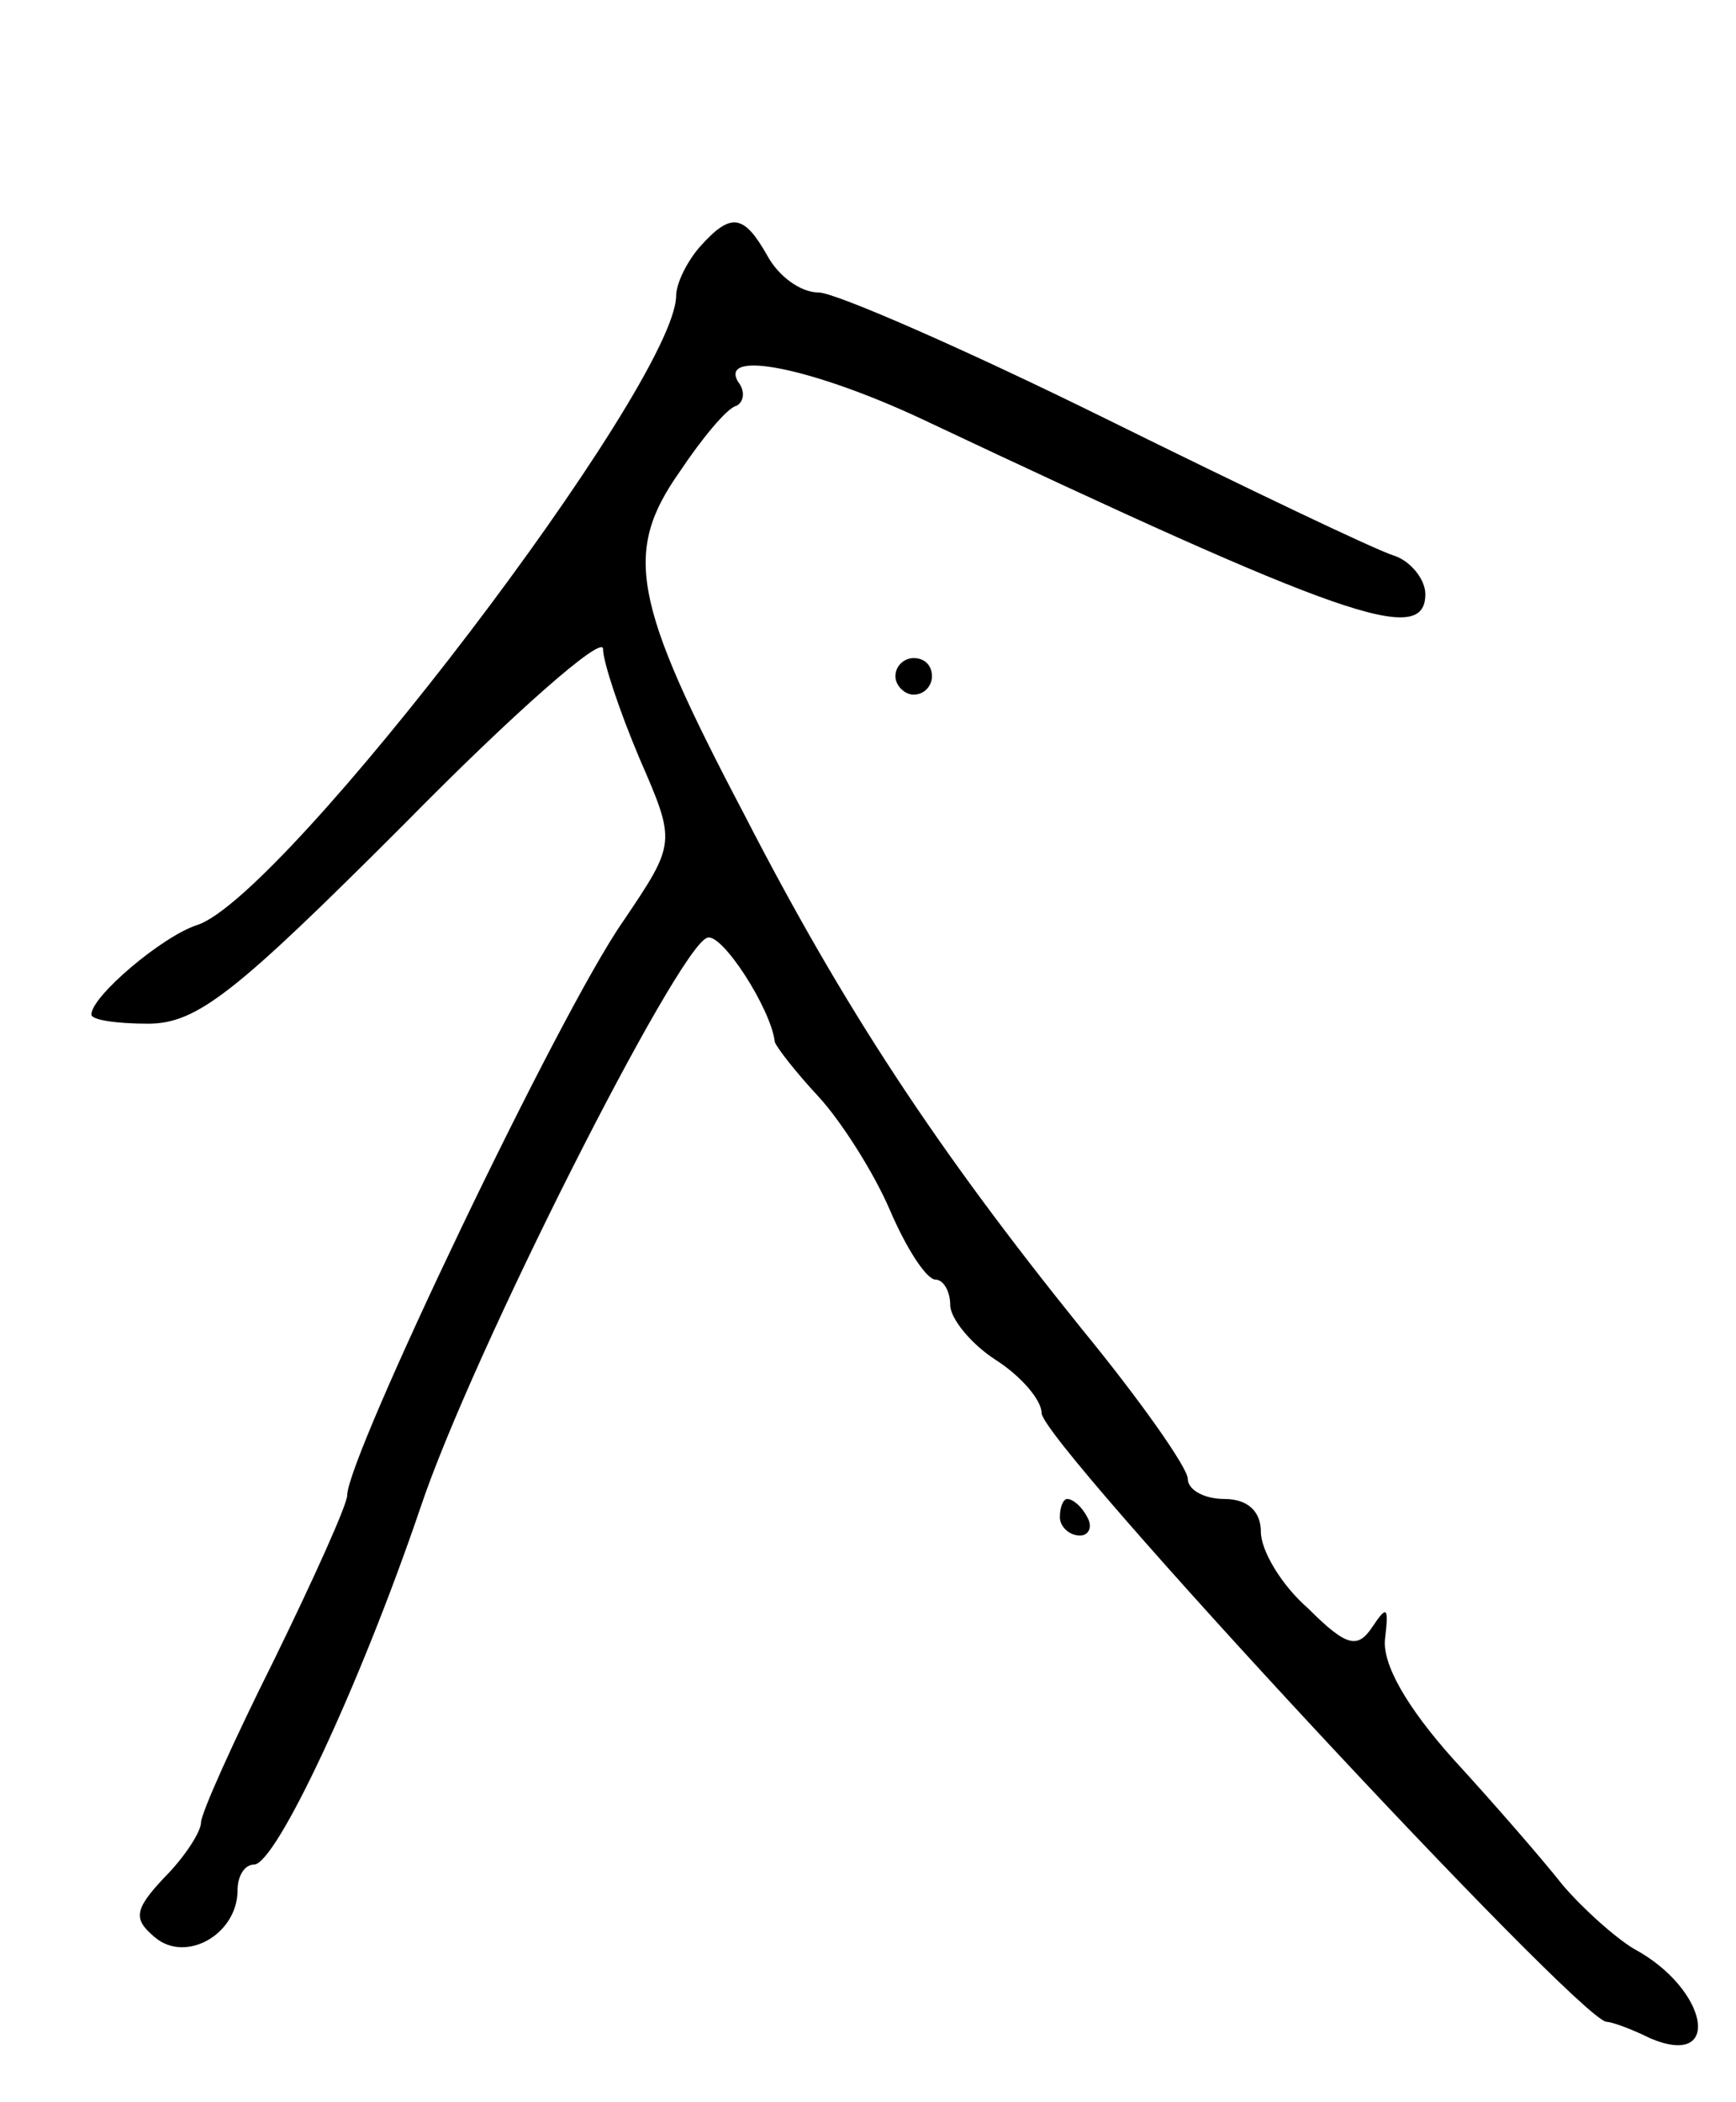 <svg version="1.0" xmlns="http://www.w3.org/2000/svg"
 width="95pt" height="115pt" viewBox="0 0 95 115"
 preserveAspectRatio="xMidYMid meet">
<g transform="translate(0,115) scale(0.1,-0.1)"
fill="#000000" stroke="none">
<path d="M383 1015 c-7 -8 -13 -20 -13 -27 -1 -49 -214 -328 -262 -344 -19 -6
-58 -39 -58 -49 0 -3 14 -5 31 -5 27 0 48 17 140 109 60 61 109 104 109 96 0
-7 9 -34 20 -60 20 -46 20 -46 -9 -89 -35 -50 -151 -293 -151 -314 0 -5 -18
-45 -40 -90 -22 -44 -40 -84 -40 -89 0 -5 -9 -19 -20 -30 -17 -18 -17 -23 -5
-33 17 -14 45 2 45 26 0 8 4 14 9 14 12 0 58 98 91 195 28 84 141 307 157 312
8 3 35 -39 37 -57 1 -3 11 -16 24 -30 12 -13 30 -41 39 -62 9 -21 20 -38 25
-38 4 0 8 -6 8 -14 0 -7 11 -21 25 -30 14 -9 25 -22 25 -29 0 -16 292 -330
309 -333 3 0 14 -4 24 -9 40 -17 32 27 -9 49 -10 6 -28 22 -39 35 -11 14 -38
45 -60 69 -25 28 -39 52 -37 66 2 17 1 18 -7 6 -8 -12 -14 -11 -35 10 -15 13
-26 32 -26 42 0 11 -7 18 -20 18 -11 0 -20 5 -20 11 0 6 -26 43 -58 82 -79 98
-130 175 -185 282 -61 116 -66 143 -35 187 12 18 26 35 31 36 4 2 5 8 1 13
-11 18 40 8 100 -20 231 -109 276 -125 276 -96 0 8 -8 18 -17 21 -10 3 -81 37
-158 75 -77 38 -148 69 -157 69 -10 0 -22 9 -28 20 -13 23 -20 24 -37 5z"/>
<path d="M490 780 c0 -5 5 -10 10 -10 6 0 10 5 10 10 0 6 -4 10 -10 10 -5 0
-10 -4 -10 -10z"/>
<path d="M580 320 c0 -5 5 -10 11 -10 5 0 7 5 4 10 -3 6 -8 10 -11 10 -2 0 -4
-4 -4 -10z"/>
</g>
</svg>
